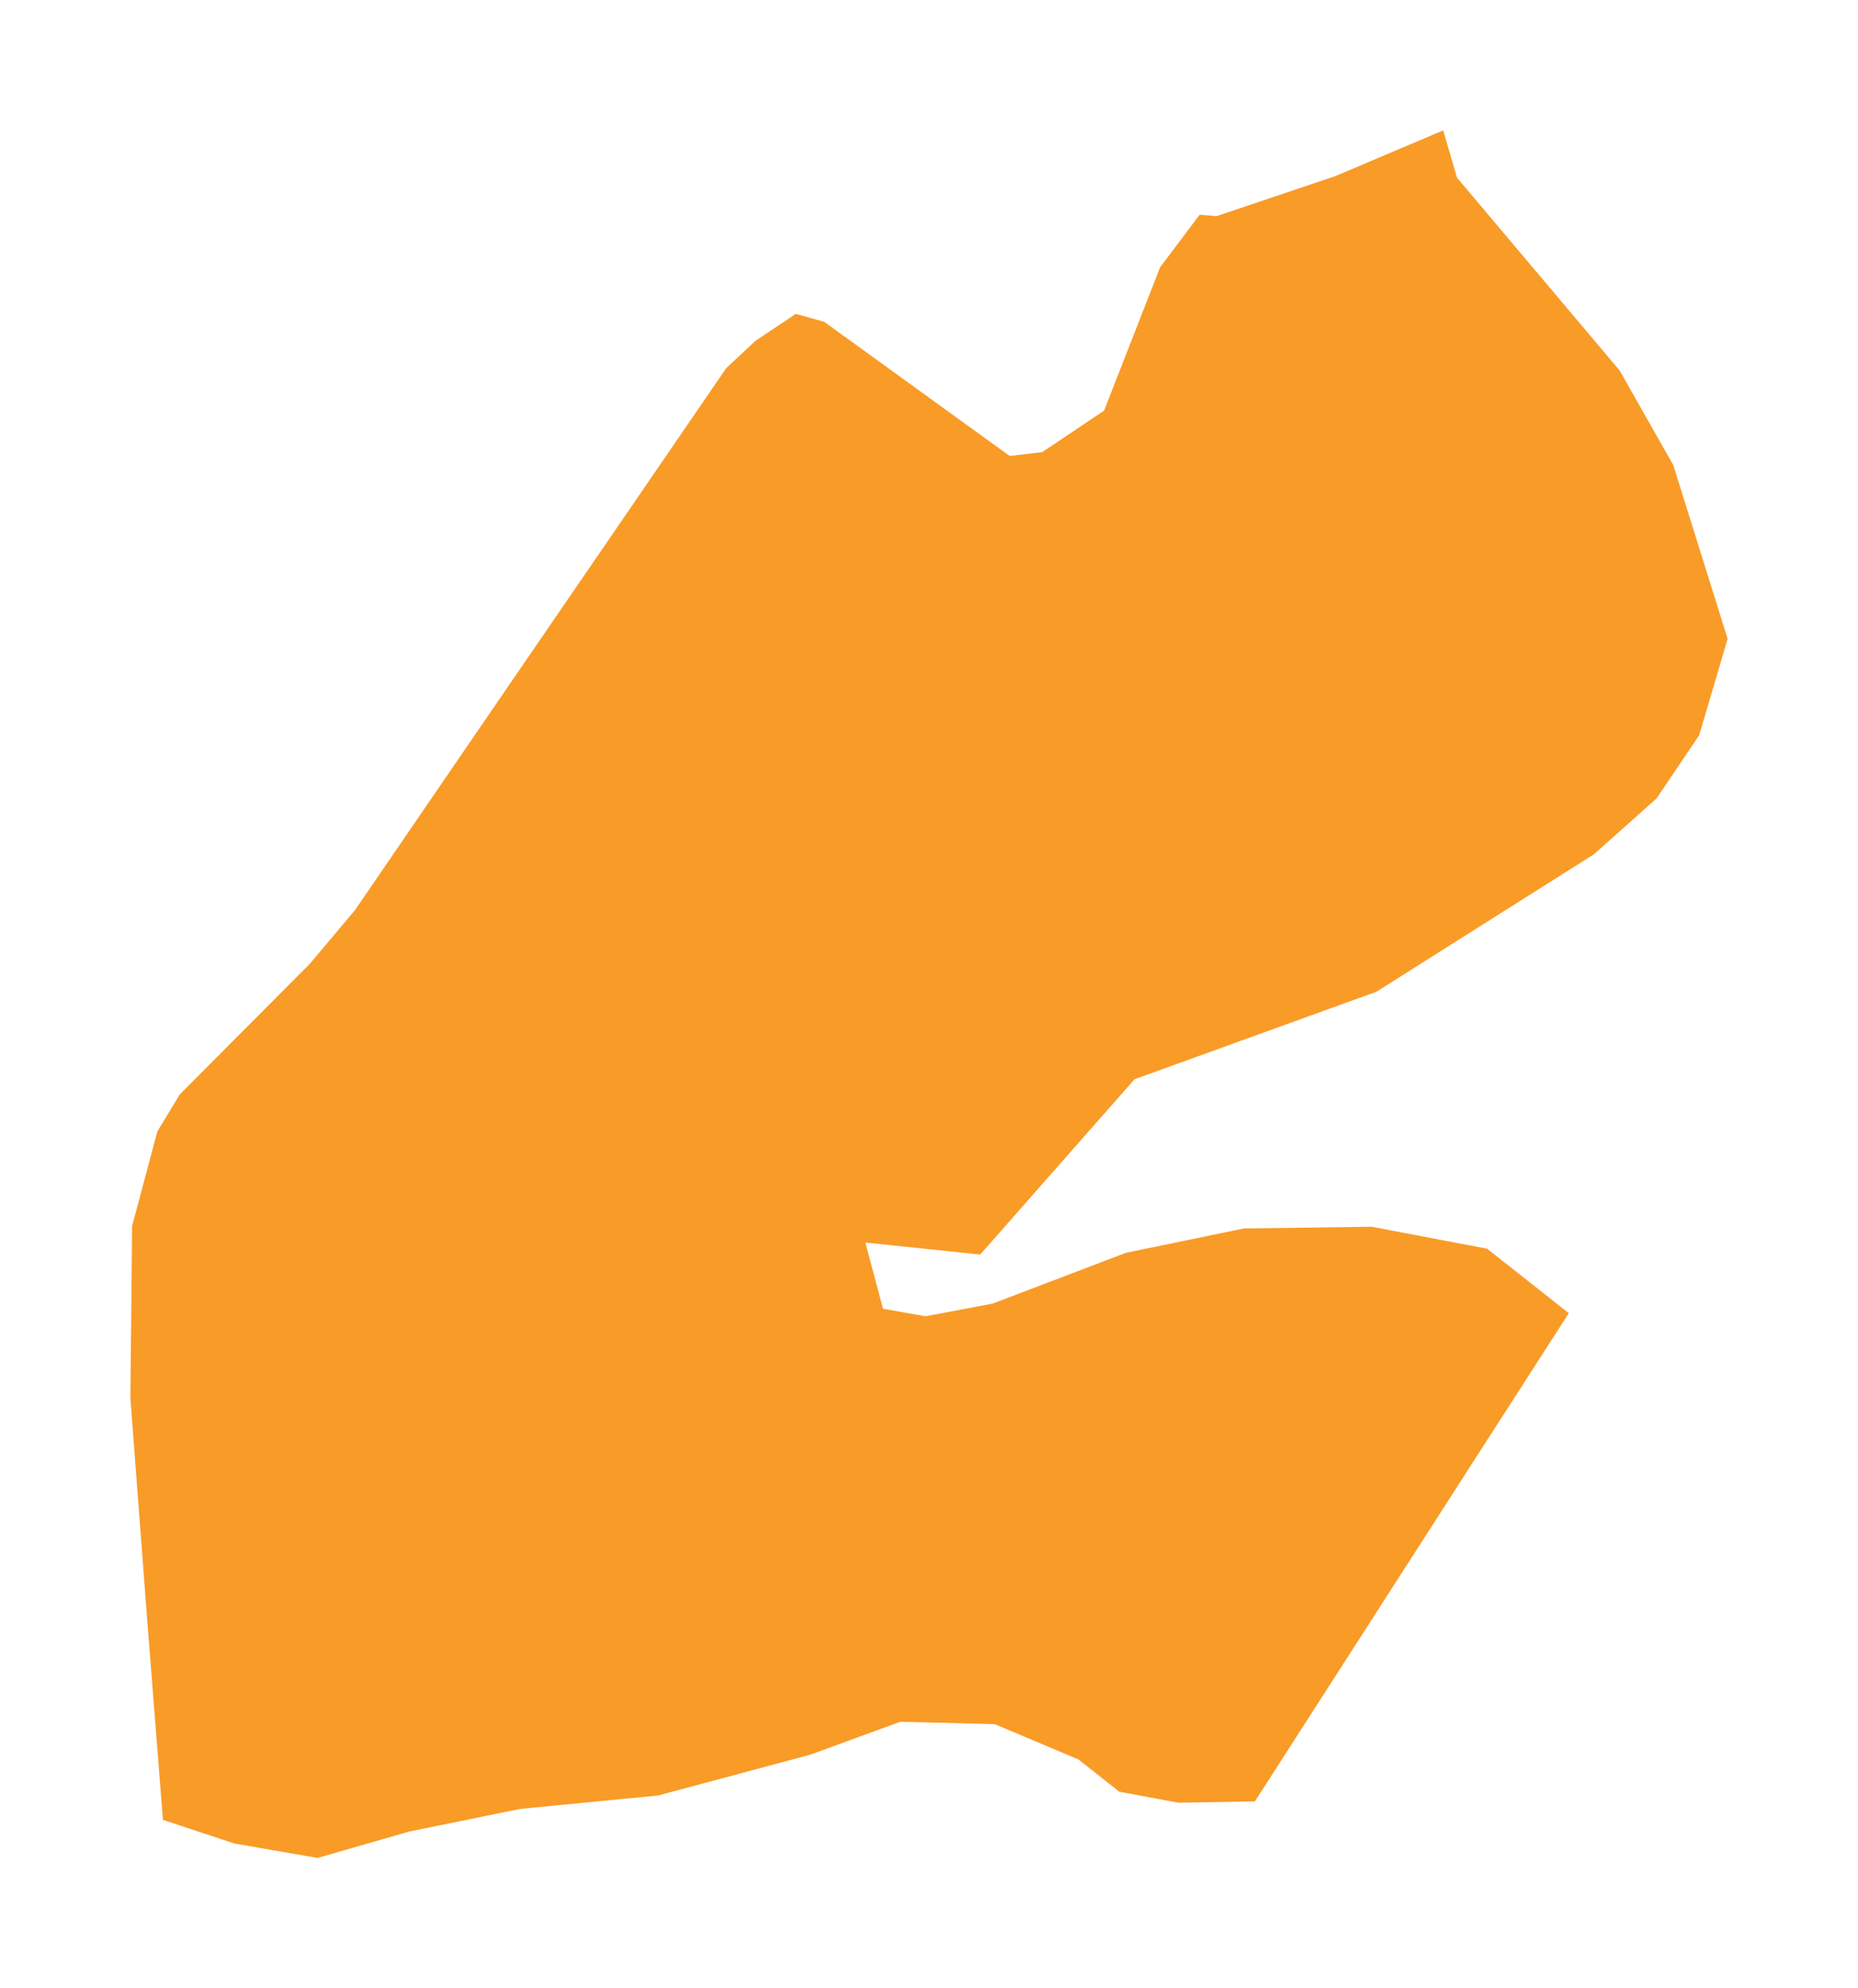 <svg width="57" height="61" viewBox="0 0 57 61" fill="none" xmlns="http://www.w3.org/2000/svg">
<g filter="url(#filter0_d_14_29)">
<path d="M48.128 36.287L45.548 40.297L42.247 45.433L38.499 51.263L36.154 51.306L34.339 50.969L33.086 49.979L30.517 48.895L27.619 48.822L24.859 49.832L20.188 51.084L15.963 51.495L12.556 52.189L9.743 53L7.195 52.558L4.998 51.832L4.51 45.622L4 38.887L4.053 33.614L4.828 30.71L5.518 29.573L9.51 25.563L10.89 23.922L15.443 17.27L19.36 11.556L22.28 7.293L23.182 6.451L24.413 5.63L25.284 5.872L30.973 9.988L31.971 9.872L33.871 8.598L35.591 4.199L36.801 2.589L37.322 2.631L40.973 1.4L44.274 0L44.699 1.452L49.688 7.367L51.334 10.271L53 15.597L52.129 18.554L50.824 20.491L48.903 22.206L42.225 26.426L34.806 29.11L30.071 34.488L26.547 34.12L27.089 36.151L28.394 36.382L30.453 35.993L34.54 34.435L38.16 33.688L42.077 33.635L45.622 34.309L48.128 36.287Z" fill="#F99B27"/>
</g>
<defs>
<filter id="filter0_d_14_29" x="0" y="0" width="57" height="61" filterUnits="userSpaceOnUse" color-interpolation-filters="sRGB">
<feFlood flood-opacity="0" result="BackgroundImageFix"/>
<feColorMatrix in="SourceAlpha" type="matrix" values="0 0 0 0 0 0 0 0 0 0 0 0 0 0 0 0 0 0 127 0" result="hardAlpha"/>
<feOffset dy="4"/>
<feGaussianBlur stdDeviation="2"/>
<feComposite in2="hardAlpha" operator="out"/>
<feColorMatrix type="matrix" values="0 0 0 0 0 0 0 0 0 0 0 0 0 0 0 0 0 0 0.25 0"/>
<feBlend mode="normal" in2="BackgroundImageFix" result="effect1_dropShadow_14_29"/>
<feBlend mode="normal" in="SourceGraphic" in2="effect1_dropShadow_14_29" result="shape"/>
</filter>
</defs>
</svg>
